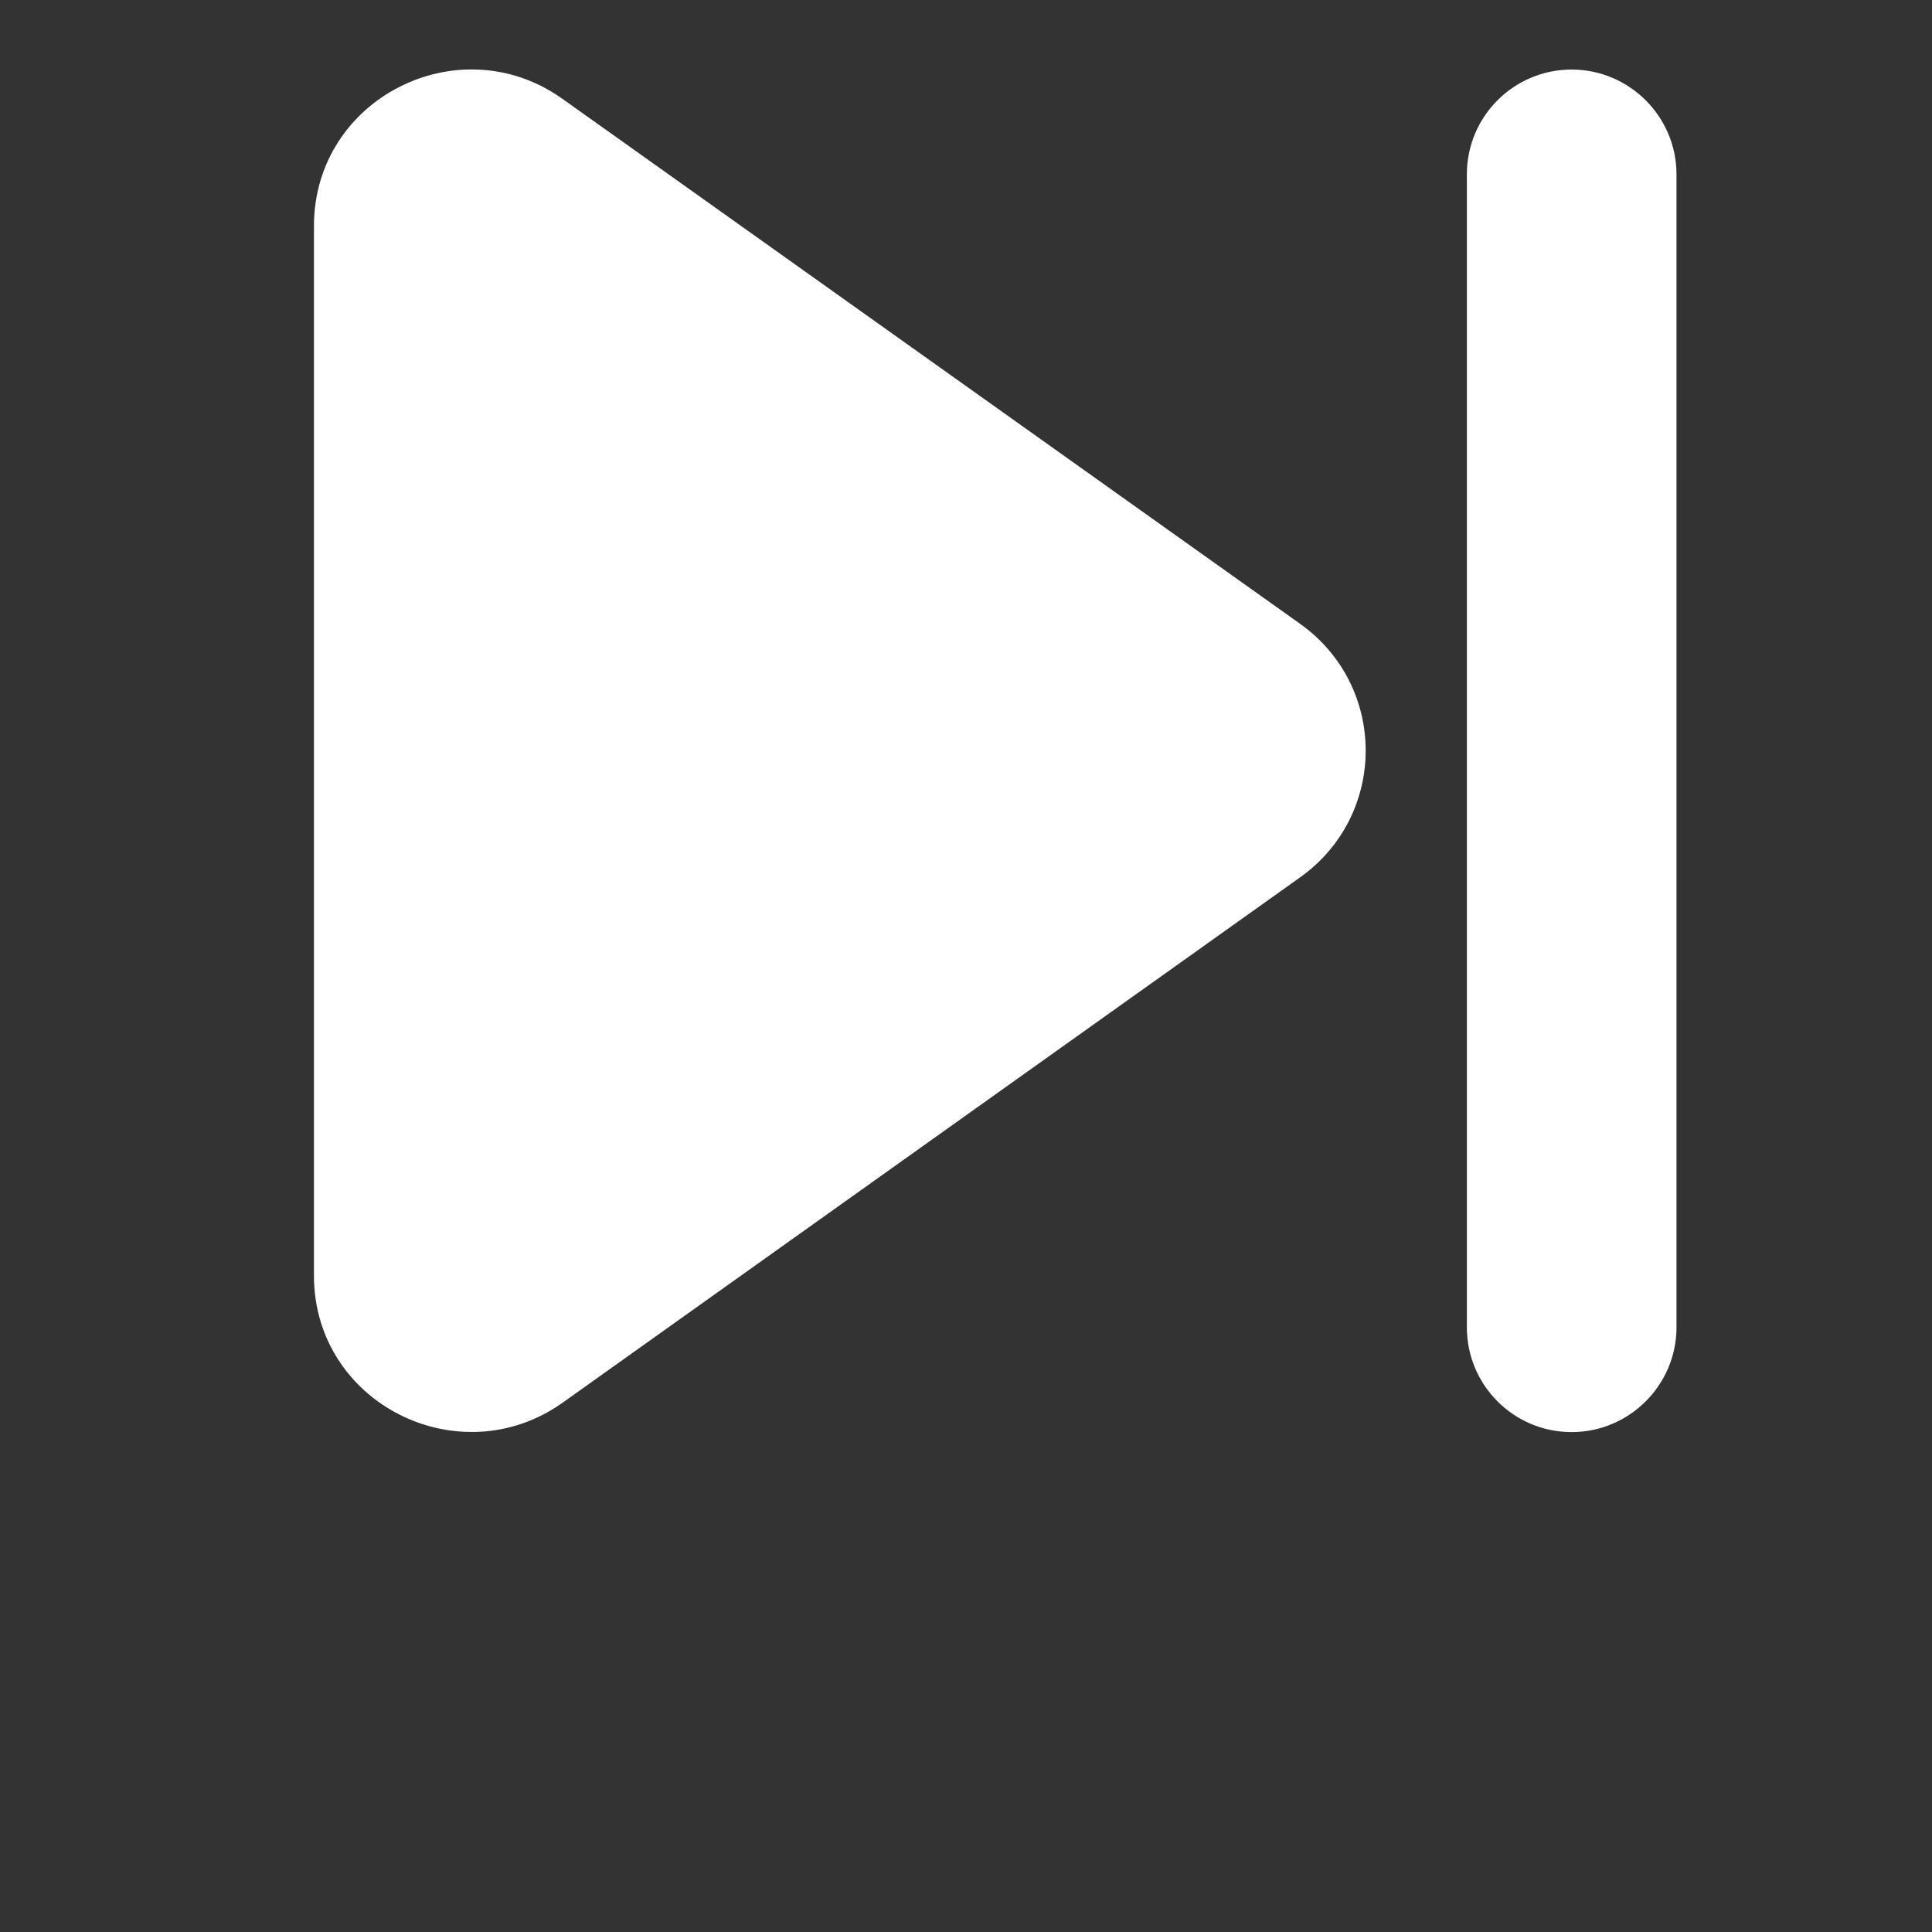 <svg width="4" height="4" viewBox="0 0 4 4" fill="none" xmlns="http://www.w3.org/2000/svg">
<rect x="0" y="0" width="4" height="4" fill="#333333" stroke="none"/>
<g clip-path="url(#clip0_264_2182)">
<path fill-rule="evenodd" clip-rule="evenodd" d="M1.165 0.205C0.951 0.052 0.65 0.203 0.65 0.468V2.641C0.65 2.906 0.951 3.056 1.165 2.904L2.691 1.817C2.873 1.688 2.873 1.42 2.691 1.291L1.165 0.205ZM3.037 0.361C3.037 0.241 3.134 0.144 3.254 0.144C3.373 0.144 3.471 0.241 3.471 0.361V2.748C3.471 2.868 3.373 2.965 3.254 2.965C3.134 2.965 3.037 2.868 3.037 2.748V0.361Z" fill="white"/>
</g>
<defs>
<clipPath id="clip0_264_2182">
<rect width="3.038" height="3.038" fill="white" transform="matrix(-1 0 0 1 3.578 0.036)"/>
</clipPath>
</defs>
</svg>
